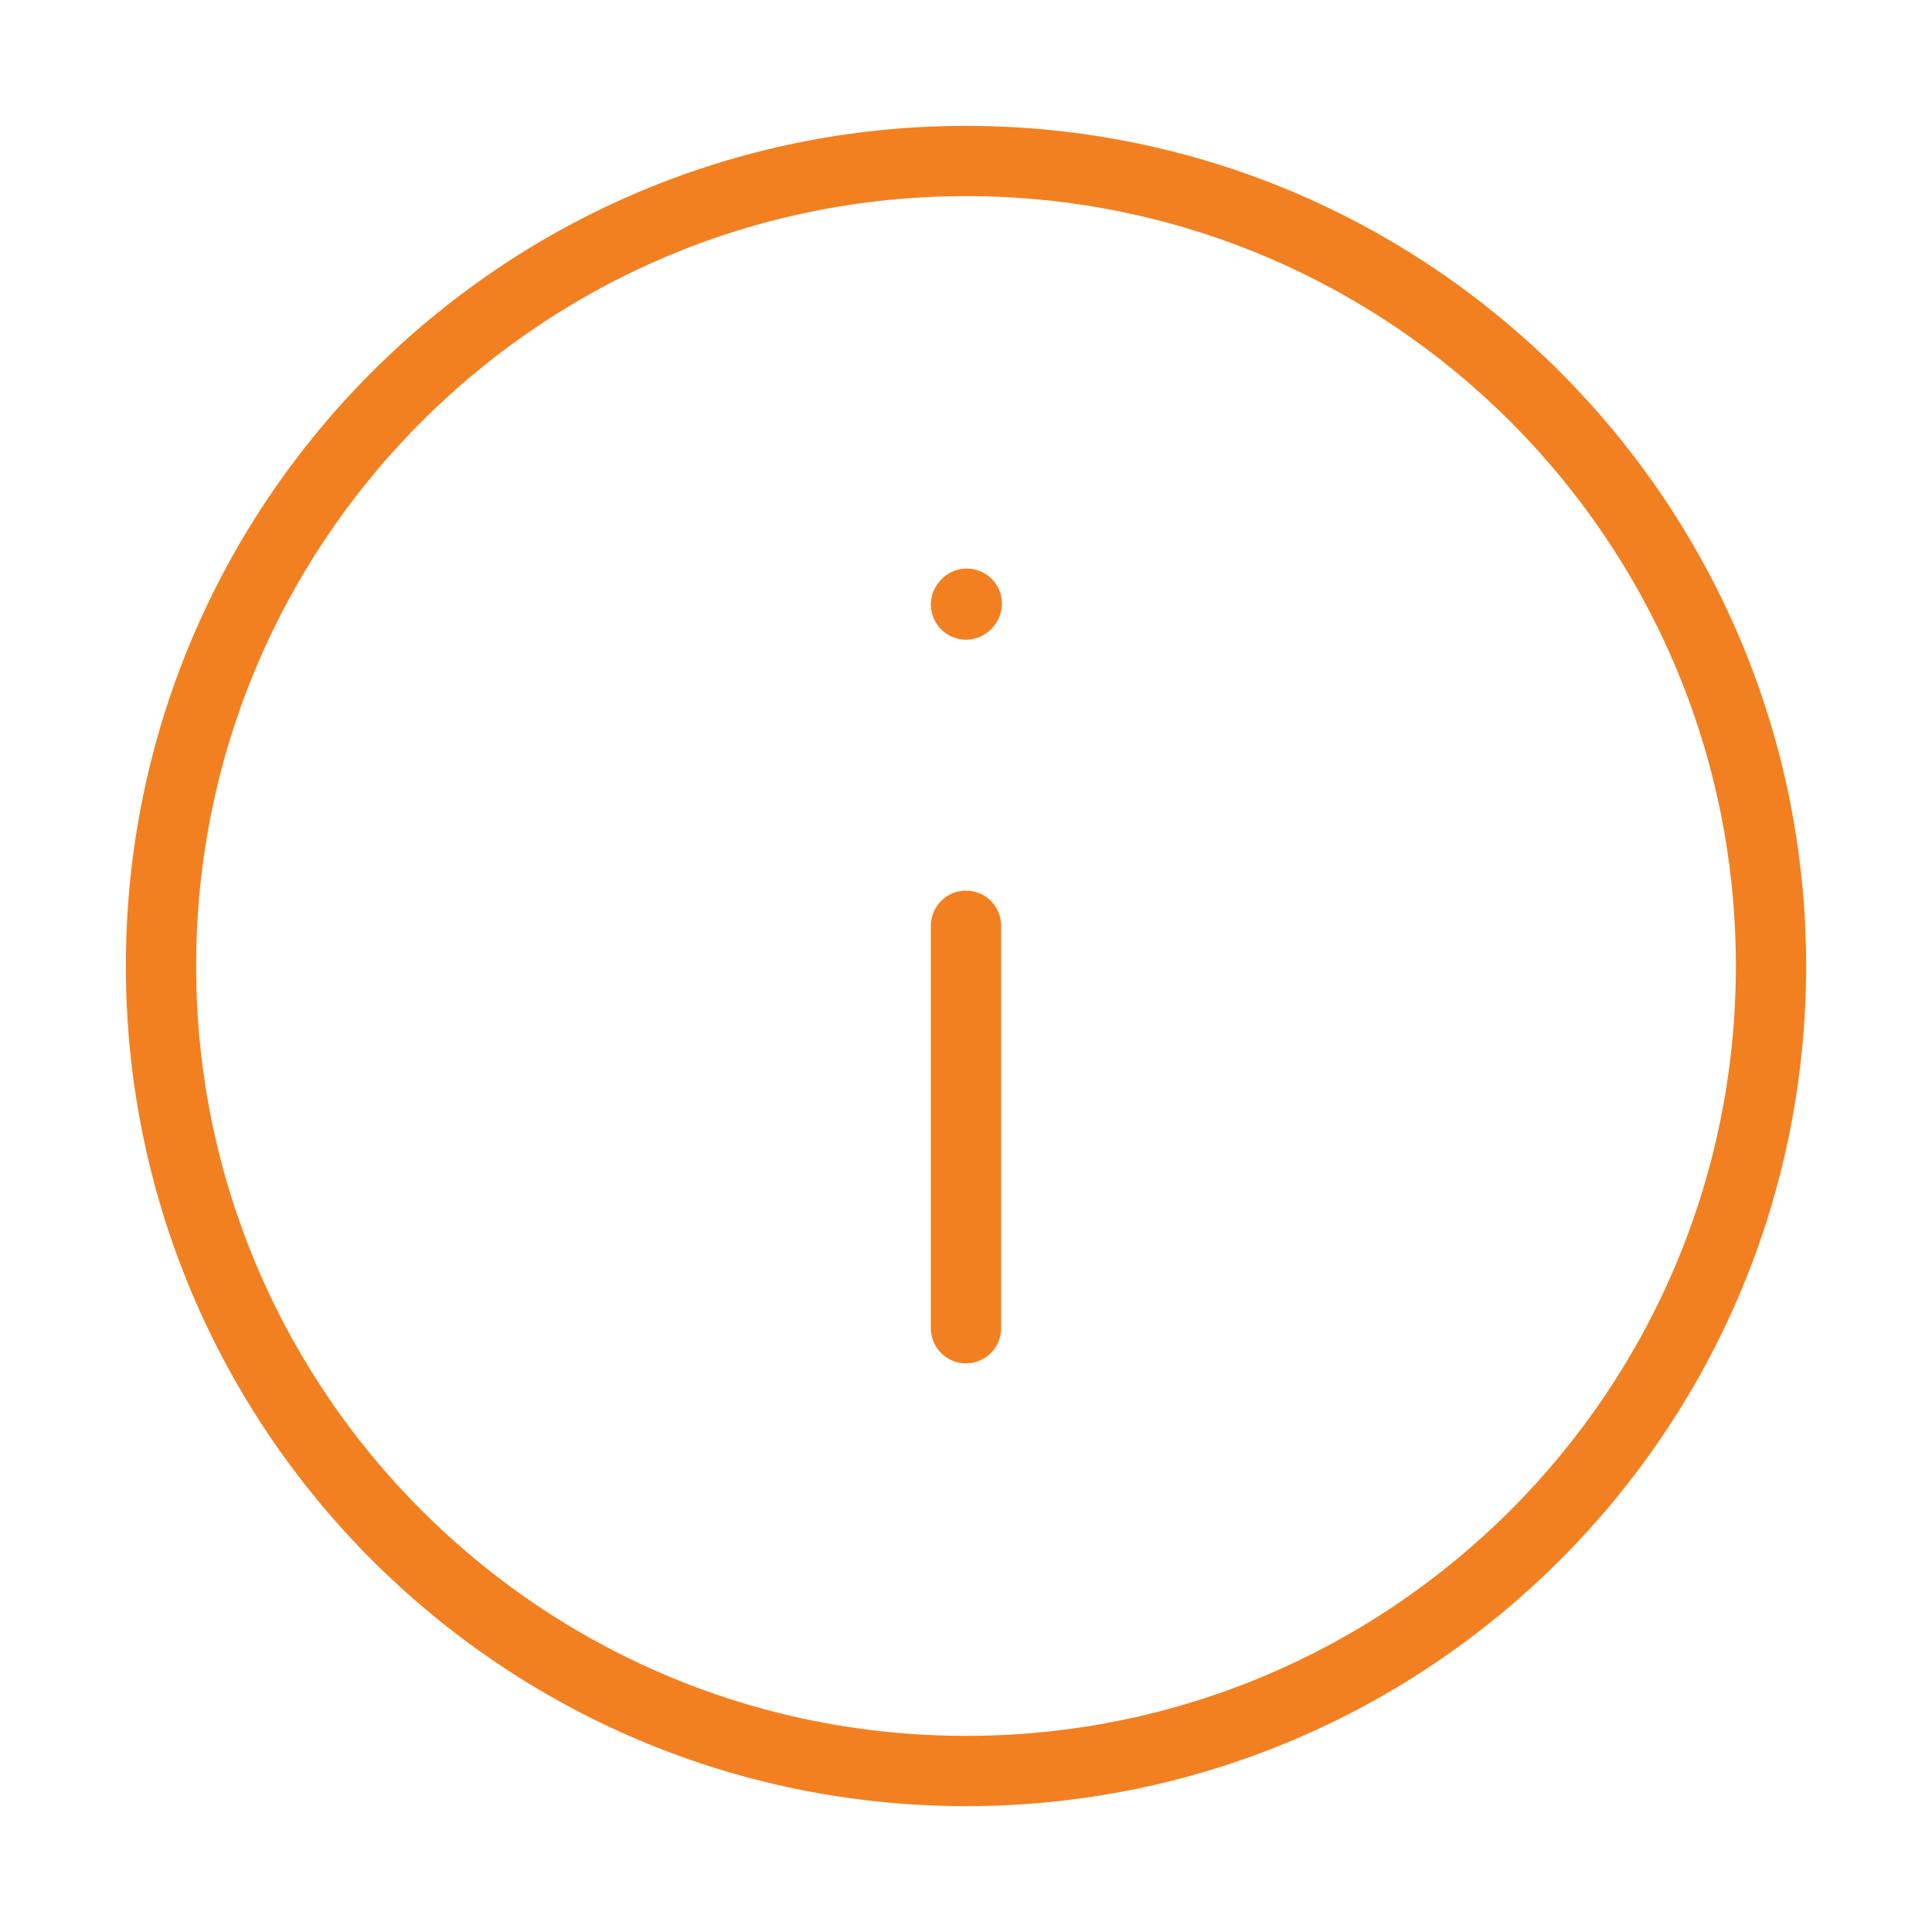 <svg width="220" height="220" viewBox="0 0 220 220" fill="none" xmlns="http://www.w3.org/2000/svg">
<path d="M110 105.417V151.25M110 68.842L110.092 68.741M110 201.667C160.627 201.667 201.667 160.628 201.667 110C201.667 59.373 160.627 18.333 110 18.333C59.372 18.333 18.333 59.373 18.333 110C18.333 160.628 59.372 201.667 110 201.667Z" stroke="#F38020" stroke-width="8" stroke-linecap="round" stroke-linejoin="round"/>
</svg>

